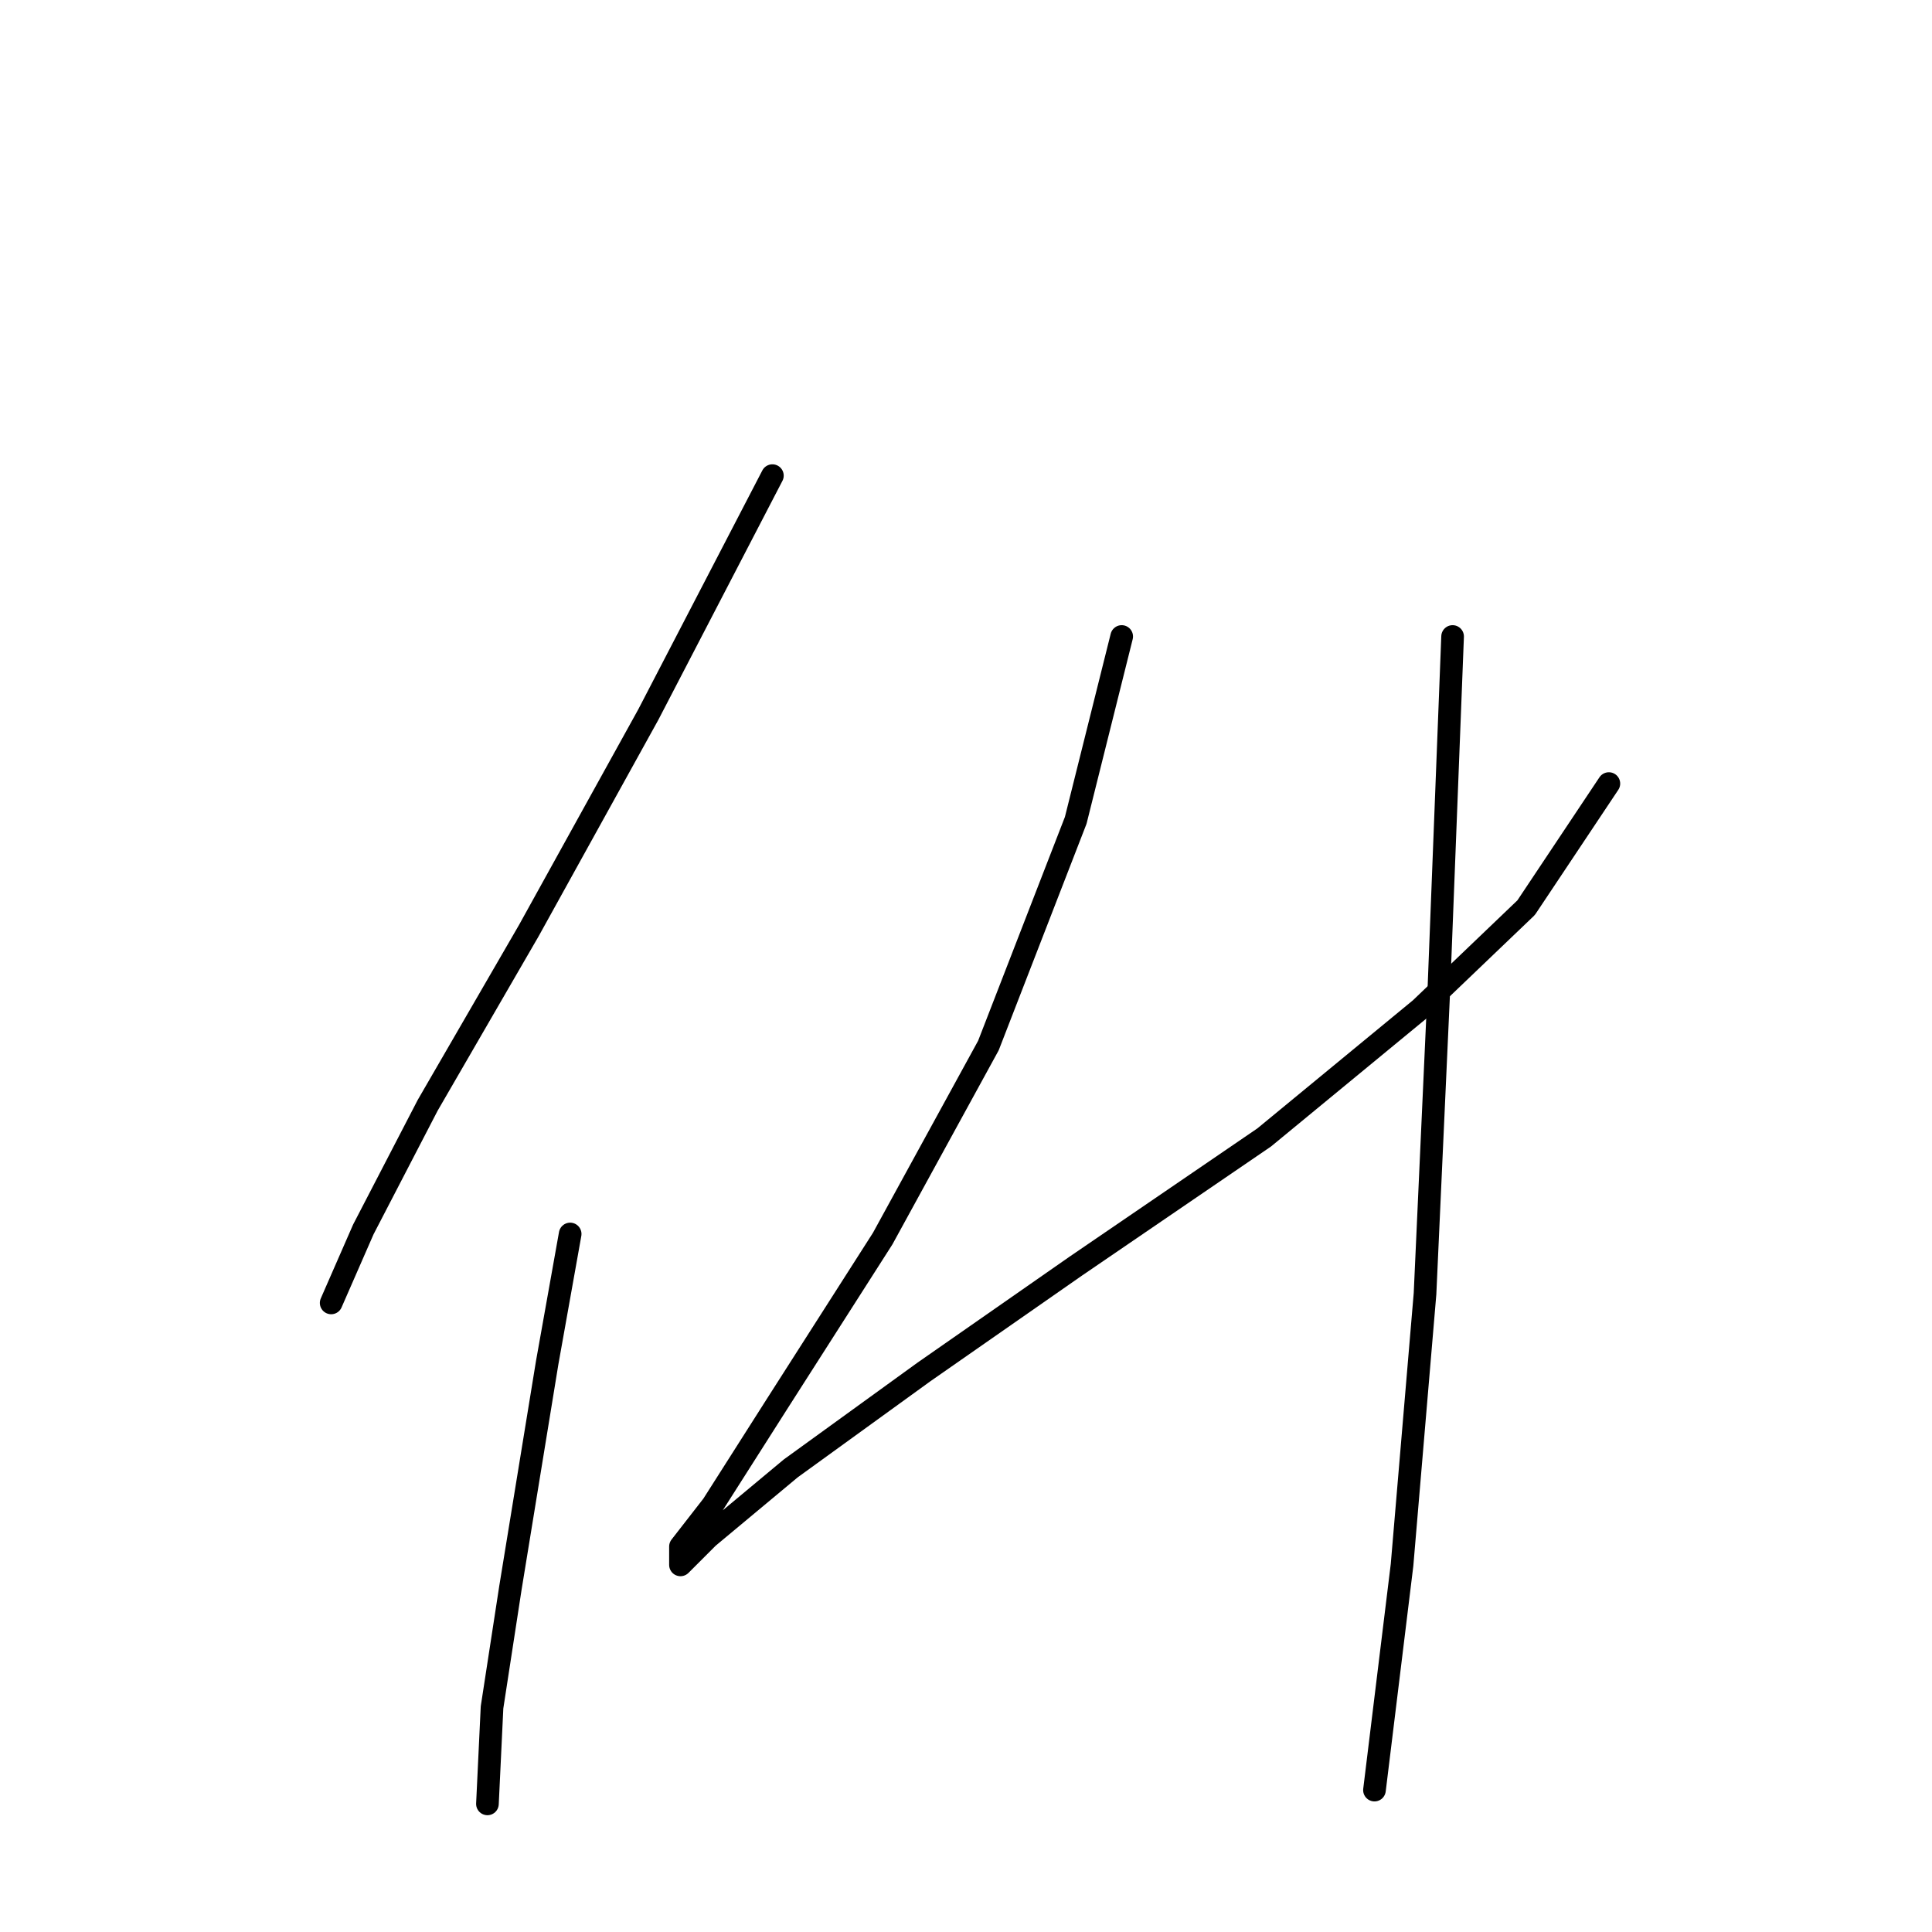 <?xml version="1.0" standalone="no"?>
    <svg width="256" height="256" xmlns="http://www.w3.org/2000/svg" version="1.1">
    <polyline stroke="black" stroke-width="3" stroke-linecap="round" fill="transparent" stroke-linejoin="round" points="102.346 63.024 85.903 94.692 70.069 123.315 56.671 146.457 48.145 162.9 43.882 172.644 43.882 172.644 " />
        <polyline stroke="black" stroke-width="3" stroke-linecap="round" fill="transparent" stroke-linejoin="round" points="75.55 163.509 72.505 180.561 67.633 210.401 65.197 226.235 64.588 239.024 64.588 239.024 " />
        <polyline stroke="black" stroke-width="3" stroke-linecap="round" fill="transparent" stroke-linejoin="round" points="148.63 84.339 142.54 108.699 130.969 138.54 116.962 164.118 102.955 186.041 94.429 199.439 90.166 204.92 90.166 207.356 93.82 203.702 104.782 194.567 122.443 181.779 142.54 167.772 167.509 150.72 188.214 133.668 202.221 120.27 213.183 103.827 213.183 103.827 " />
        <polyline stroke="black" stroke-width="3" stroke-linecap="round" fill="transparent" stroke-linejoin="round" points="192.477 84.339 190.651 131.232 188.823 171.426 185.779 207.356 182.125 237.197 182.125 237.197 " />
        </svg>